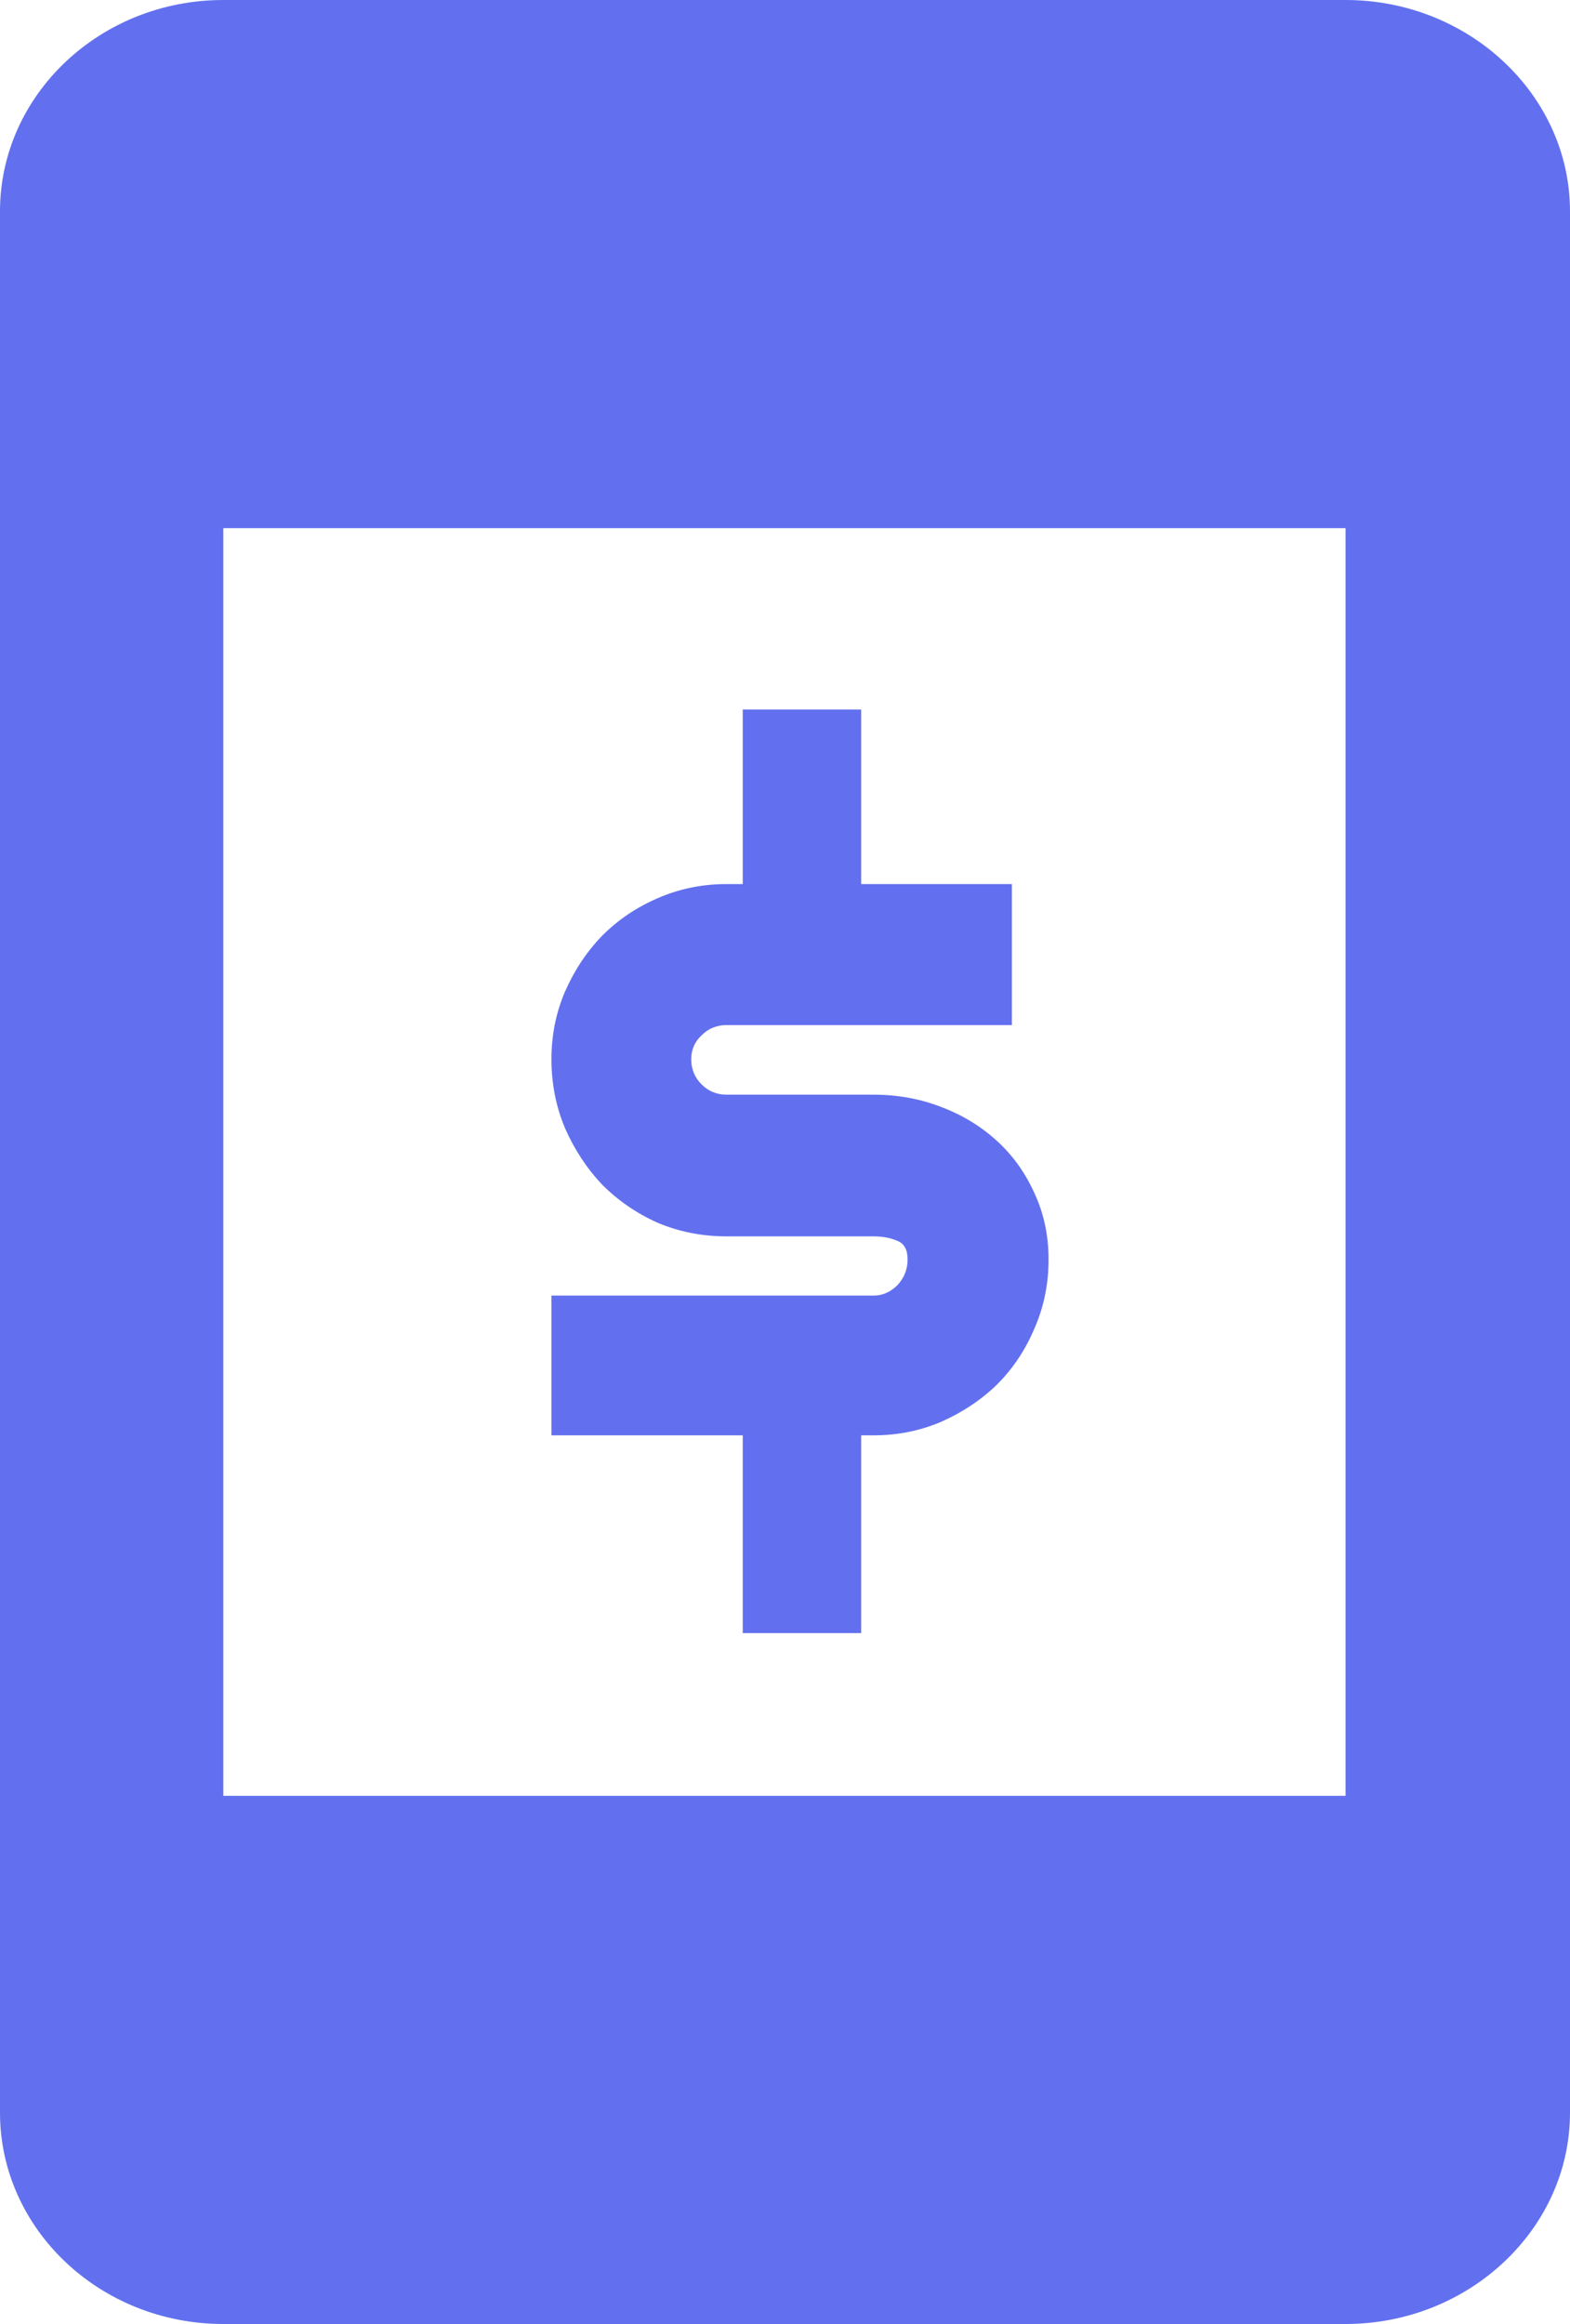 <svg width="25" height="37" viewBox="0 0 25 37" fill="none" xmlns="http://www.w3.org/2000/svg">
<path d="M21.426 0H3.556C1.59 0 0 1.514 0 3.364V33.636C0 35.486 1.59 37 3.556 37H21.426C23.392 37 25 35.486 25 33.636V3.364C25 1.514 23.392 0 21.426 0ZM21.426 28.591H3.556V8.409H21.426V28.591Z" fill="#6270EF"/>
<path d="M13.713 14.075H16.113V16.32H11.57C11.413 16.32 11.28 16.375 11.171 16.484C11.061 16.587 11.007 16.713 11.007 16.864C11.007 17.021 11.061 17.154 11.171 17.264C11.28 17.373 11.413 17.428 11.57 17.428H13.908C14.291 17.428 14.65 17.493 14.985 17.623C15.327 17.752 15.624 17.934 15.877 18.166C16.13 18.398 16.328 18.675 16.472 18.997C16.622 19.318 16.697 19.67 16.697 20.053C16.697 20.442 16.622 20.808 16.472 21.15C16.328 21.492 16.13 21.789 15.877 22.042C15.624 22.288 15.327 22.486 14.985 22.637C14.65 22.78 14.291 22.852 13.908 22.852H13.713V26H11.827V22.852H8.781V20.627H13.908C14.052 20.627 14.178 20.572 14.288 20.463C14.397 20.347 14.452 20.21 14.452 20.053C14.452 19.895 14.397 19.796 14.288 19.755C14.178 19.707 14.052 19.684 13.908 19.684H11.57C11.181 19.684 10.815 19.612 10.473 19.468C10.138 19.318 9.844 19.116 9.591 18.863C9.345 18.604 9.147 18.303 8.997 17.961C8.853 17.619 8.781 17.253 8.781 16.864C8.781 16.481 8.853 16.122 8.997 15.787C9.147 15.445 9.345 15.148 9.591 14.895C9.844 14.642 10.138 14.444 10.473 14.3C10.815 14.15 11.181 14.075 11.57 14.075H11.827V11.296H13.713V14.075Z" fill="#6270EF"/>
</svg>
